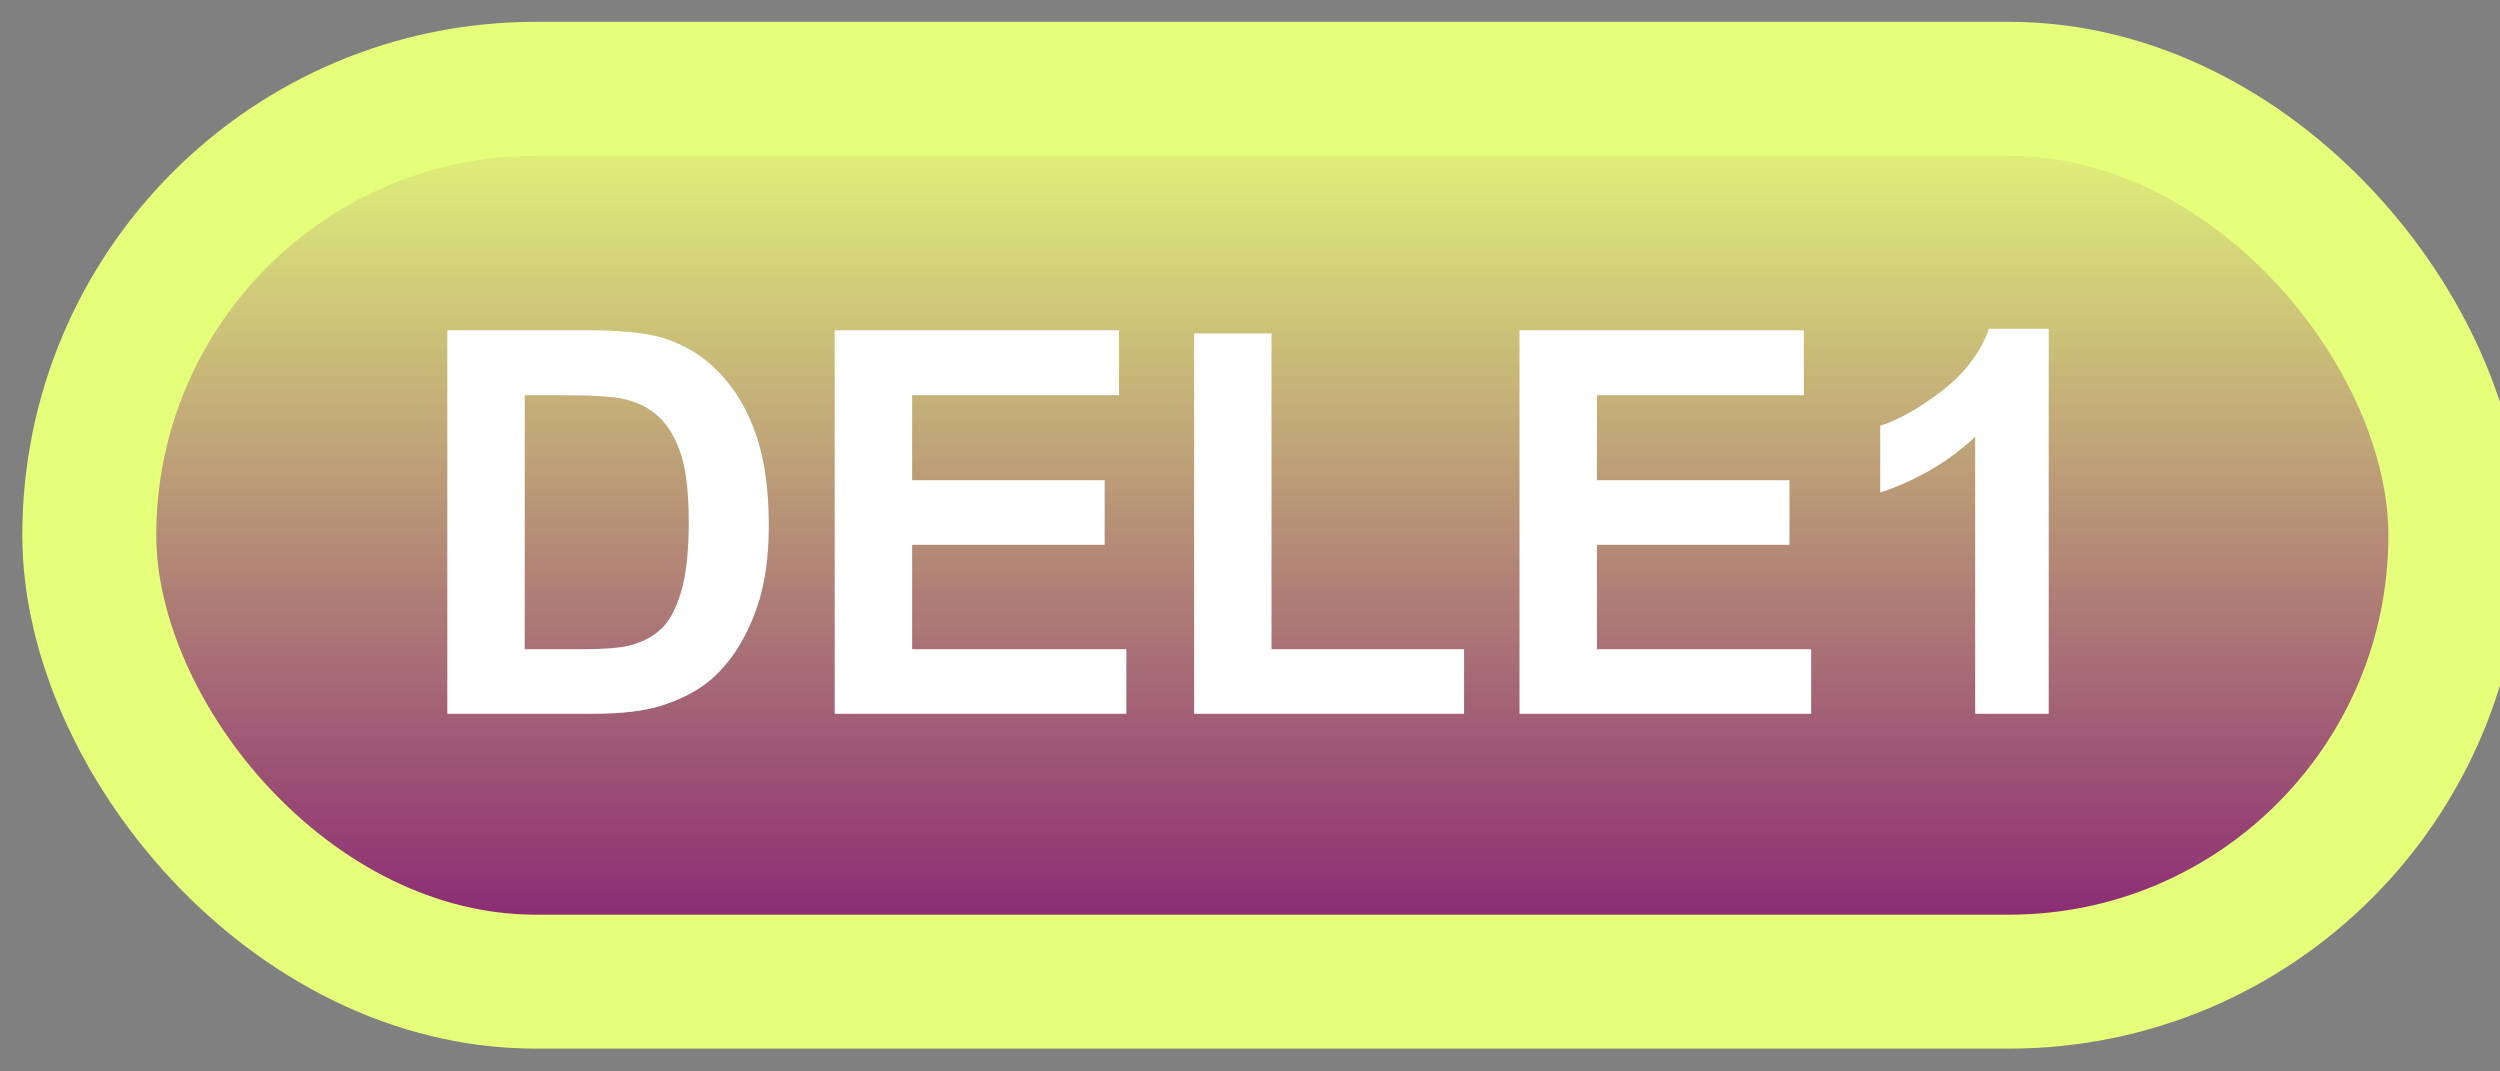 <svg width="56" height="24" viewBox="0 0 56 24" fill="none" xmlns="http://www.w3.org/2000/svg">
<rect x="0" y="0" width="56" height="24" fill="#808080" stroke="none"/>
<rect x="2" y="1.989" width="53" height="20" rx="10" fill="url(#paint0_linear_40_2537)"/>
<rect x="2" y="1.989" width="53" height="20" rx="10" stroke="#E6FF7A" stroke-width="3" stroke-linejoin="round"/>
<path d="M10.02 7.399H13.19C13.904 7.399 14.449 7.454 14.824 7.563C15.328 7.712 15.76 7.975 16.119 8.354C16.479 8.733 16.752 9.198 16.939 9.749C17.127 10.296 17.221 10.971 17.221 11.776C17.221 12.483 17.133 13.092 16.957 13.604C16.742 14.229 16.436 14.735 16.037 15.122C15.736 15.415 15.33 15.643 14.818 15.807C14.435 15.928 13.924 15.989 13.283 15.989H10.02V7.399ZM11.754 8.852V14.542H13.049C13.533 14.542 13.883 14.514 14.098 14.46C14.379 14.389 14.611 14.27 14.795 14.102C14.982 13.934 15.135 13.659 15.252 13.276C15.369 12.889 15.428 12.364 15.428 11.7C15.428 11.036 15.369 10.526 15.252 10.171C15.135 9.815 14.971 9.538 14.76 9.339C14.549 9.139 14.281 9.005 13.957 8.934C13.715 8.88 13.24 8.852 12.533 8.852H11.754ZM18.697 15.989V7.399H25.066V8.852H20.432V10.757H24.744V12.204H20.432V14.542H25.23V15.989H18.697ZM26.748 15.989V7.469H28.482V14.542H32.795V15.989H26.748ZM34.037 15.989V7.399H40.406V8.852H35.772V10.757H40.084V12.204H35.772V14.542H40.57V15.989H34.037ZM45.891 15.989H44.244V9.784C43.643 10.346 42.934 10.762 42.117 11.032V9.538C42.547 9.397 43.014 9.132 43.518 8.741C44.022 8.346 44.367 7.887 44.555 7.364H45.891V15.989Z" fill="white"/>
<defs>
<linearGradient id="paint0_linear_40_2537" x1="28.5" y1="1.989" x2="28.5" y2="21.989" gradientUnits="userSpaceOnUse">
<stop stop-color="#E6FF7A"/>
<stop offset="1" stop-color="#851C74"/>
</linearGradient>
</defs>
</svg>
